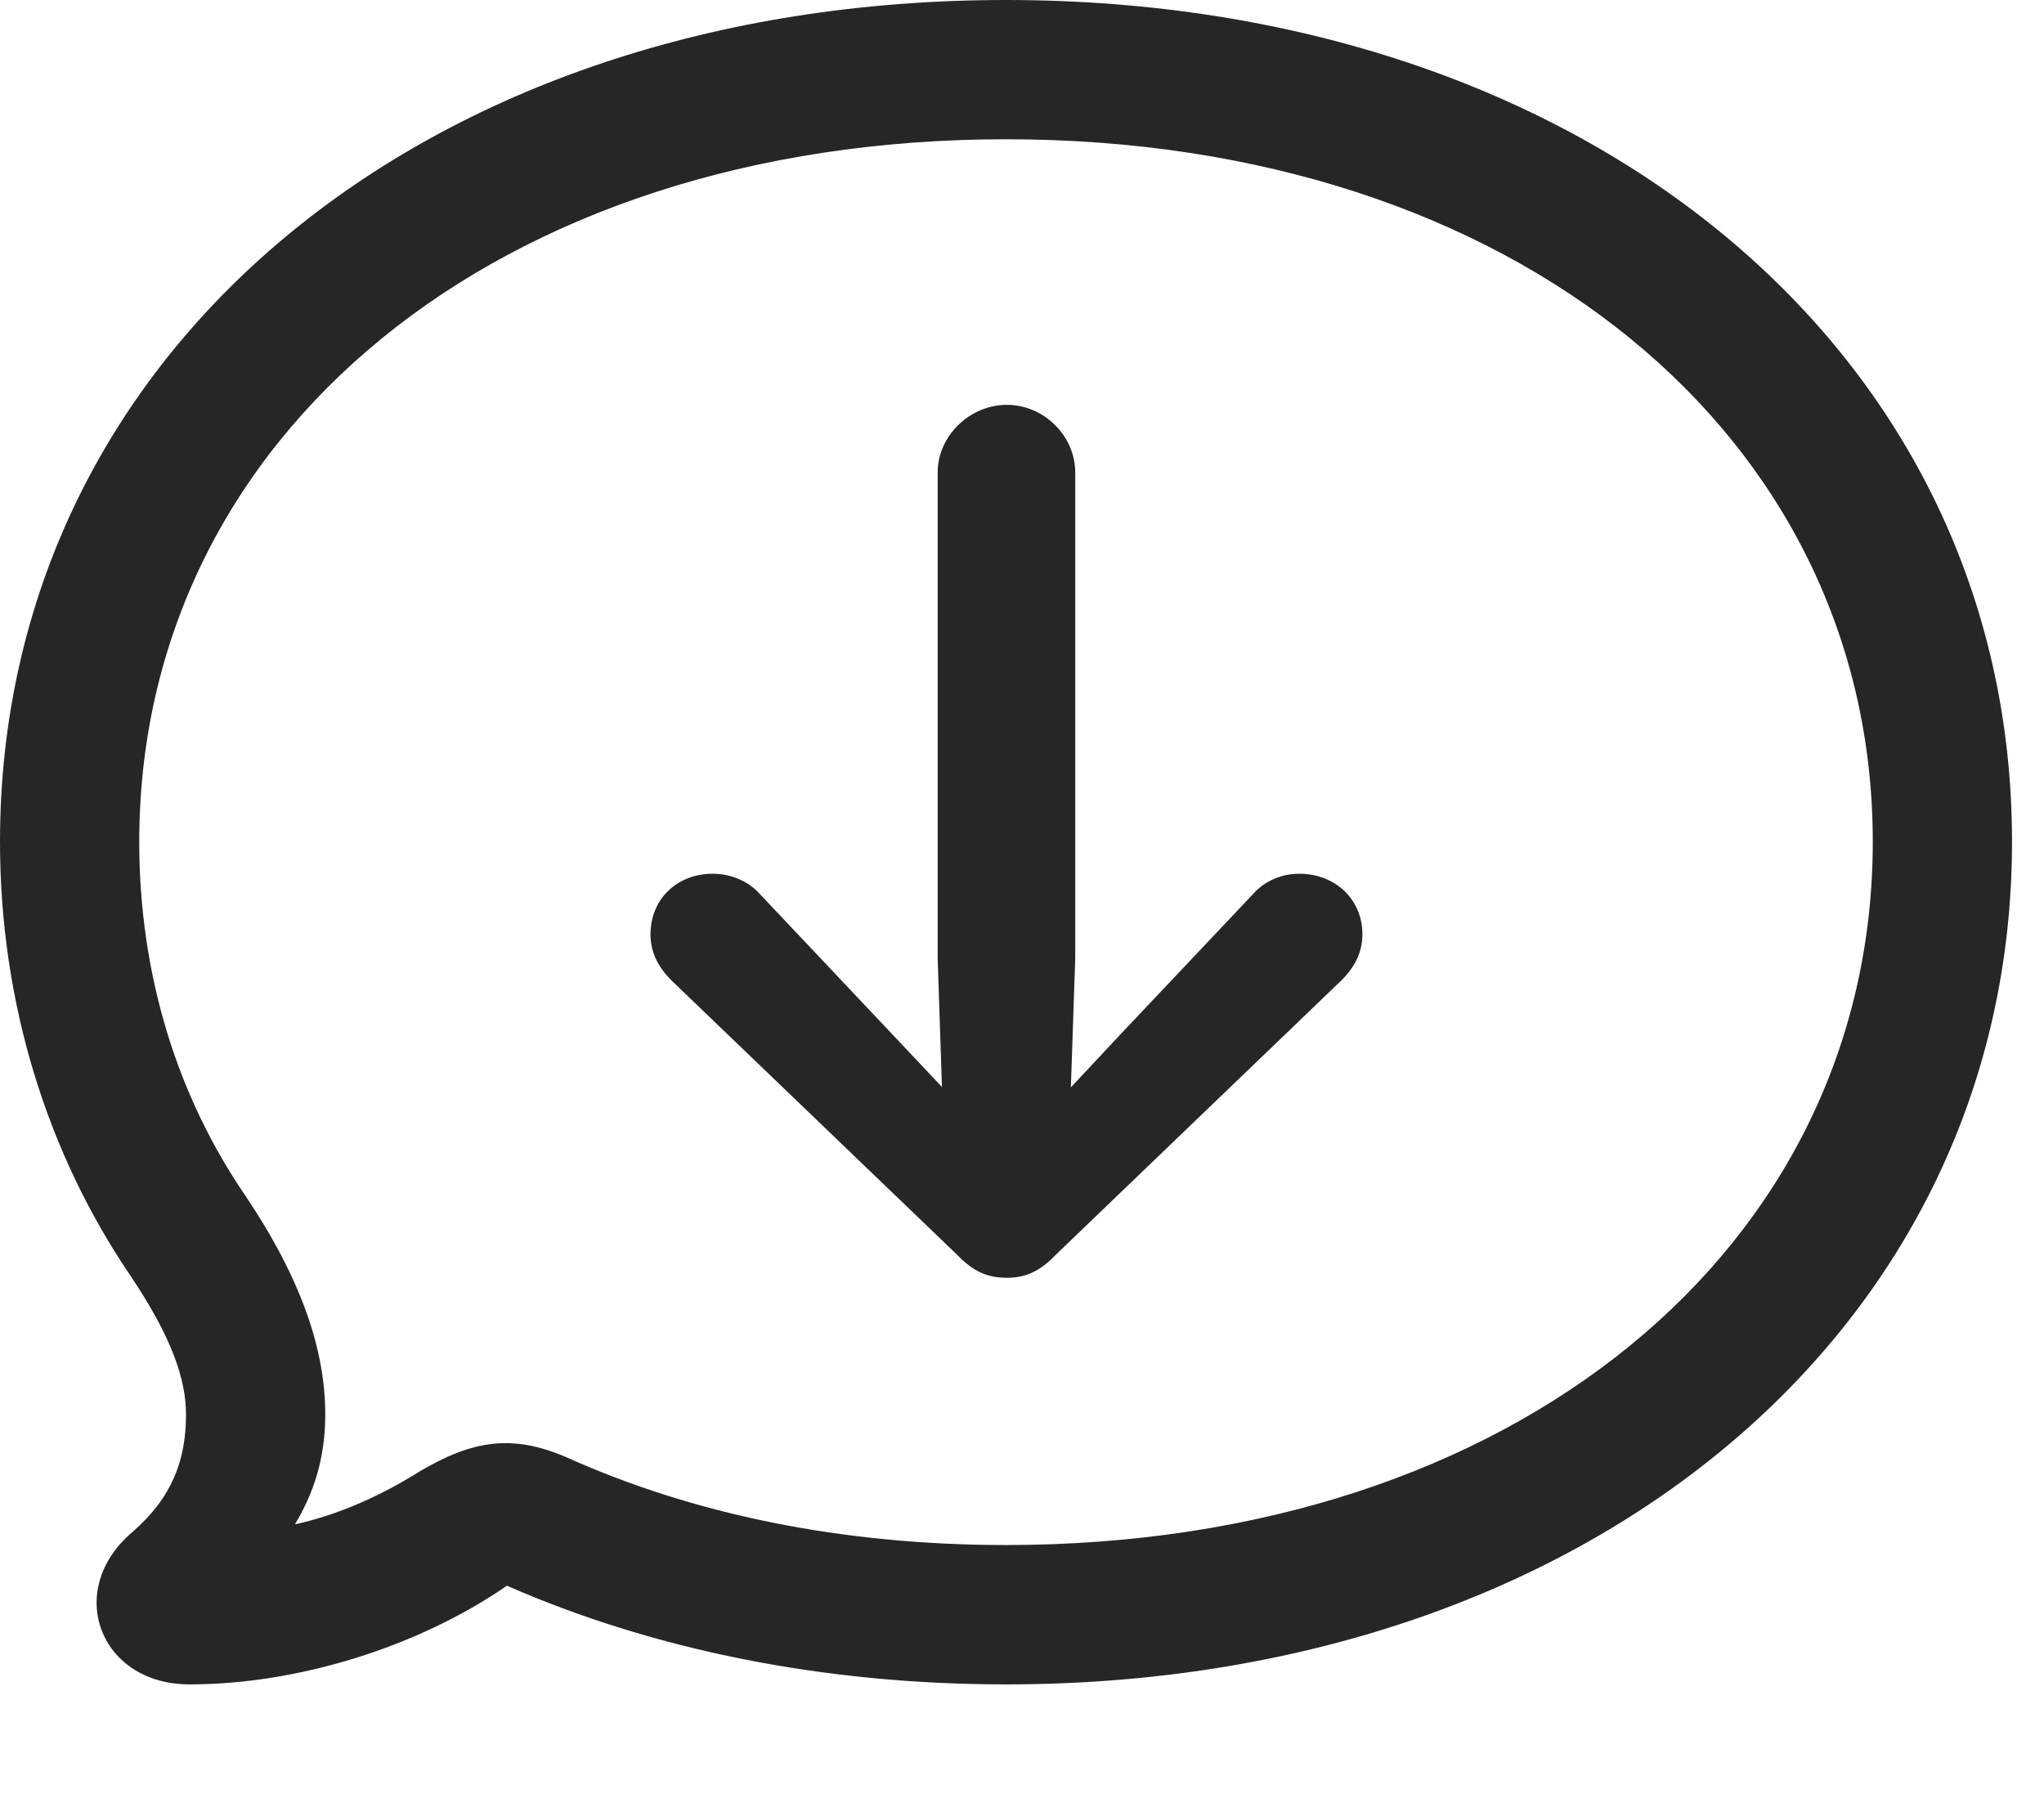 <?xml version="1.0" encoding="UTF-8"?>
<!--Generator: Apple Native CoreSVG 341-->
<!DOCTYPE svg
PUBLIC "-//W3C//DTD SVG 1.1//EN"
       "http://www.w3.org/Graphics/SVG/1.1/DTD/svg11.dtd">
<svg version="1.1" xmlns="http://www.w3.org/2000/svg" xmlns:xlink="http://www.w3.org/1999/xlink" viewBox="0 0 23.076 20.459">
 <g>
  <rect height="20.459" opacity="0" width="23.076" x="0" y="0"/>
  <path d="M11.357 19.014C17.92 19.014 22.715 15.01 22.715 9.502C22.715 3.975 17.91 0 11.357 0C4.795 0 0 3.975 0 9.502C0 11.328 0.537 13.027 1.475 14.404C1.934 15.088 2.1 15.566 2.1 15.967C2.1 16.484 1.943 16.904 1.494 17.295C0.723 17.949 1.123 19.014 2.139 19.014C3.359 19.014 4.717 18.594 5.723 17.9C7.373 18.623 9.297 19.014 11.357 19.014ZM11.357 17.441C9.492 17.441 7.822 17.09 6.406 16.455C5.781 16.182 5.332 16.26 4.736 16.611C4.316 16.875 3.828 17.1 3.33 17.207C3.535 16.865 3.672 16.475 3.672 15.967C3.672 15.244 3.408 14.453 2.783 13.516C2.002 12.383 1.572 11.006 1.572 9.502C1.572 4.922 5.615 1.572 11.357 1.572C17.1 1.572 21.143 4.922 21.143 9.502C21.143 14.082 17.1 17.441 11.357 17.441Z" fill="black" fill-opacity="0.85"/>
  <path d="M11.367 4.57C10.947 4.57 10.586 4.922 10.586 5.332L10.586 10.82L10.654 12.861C10.674 13.291 11.016 13.535 11.367 13.535C11.709 13.535 12.06 13.291 12.07 12.861L12.139 10.82L12.139 5.332C12.139 4.922 11.787 4.57 11.367 4.57ZM11.367 14.424C11.562 14.424 11.729 14.365 11.924 14.16L15.146 11.065C15.293 10.918 15.381 10.752 15.381 10.547C15.381 10.146 15.068 9.863 14.668 9.863C14.473 9.863 14.277 9.941 14.141 10.098L12.646 11.68L11.367 13.047L11.367 13.047L10.078 11.68L8.584 10.098C8.447 9.941 8.242 9.863 8.047 9.863C7.646 9.863 7.344 10.146 7.344 10.547C7.344 10.752 7.432 10.918 7.578 11.065L10.801 14.16C10.996 14.365 11.162 14.424 11.367 14.424Z" fill="black" fill-opacity="0.85"/>
 </g>
</svg>
